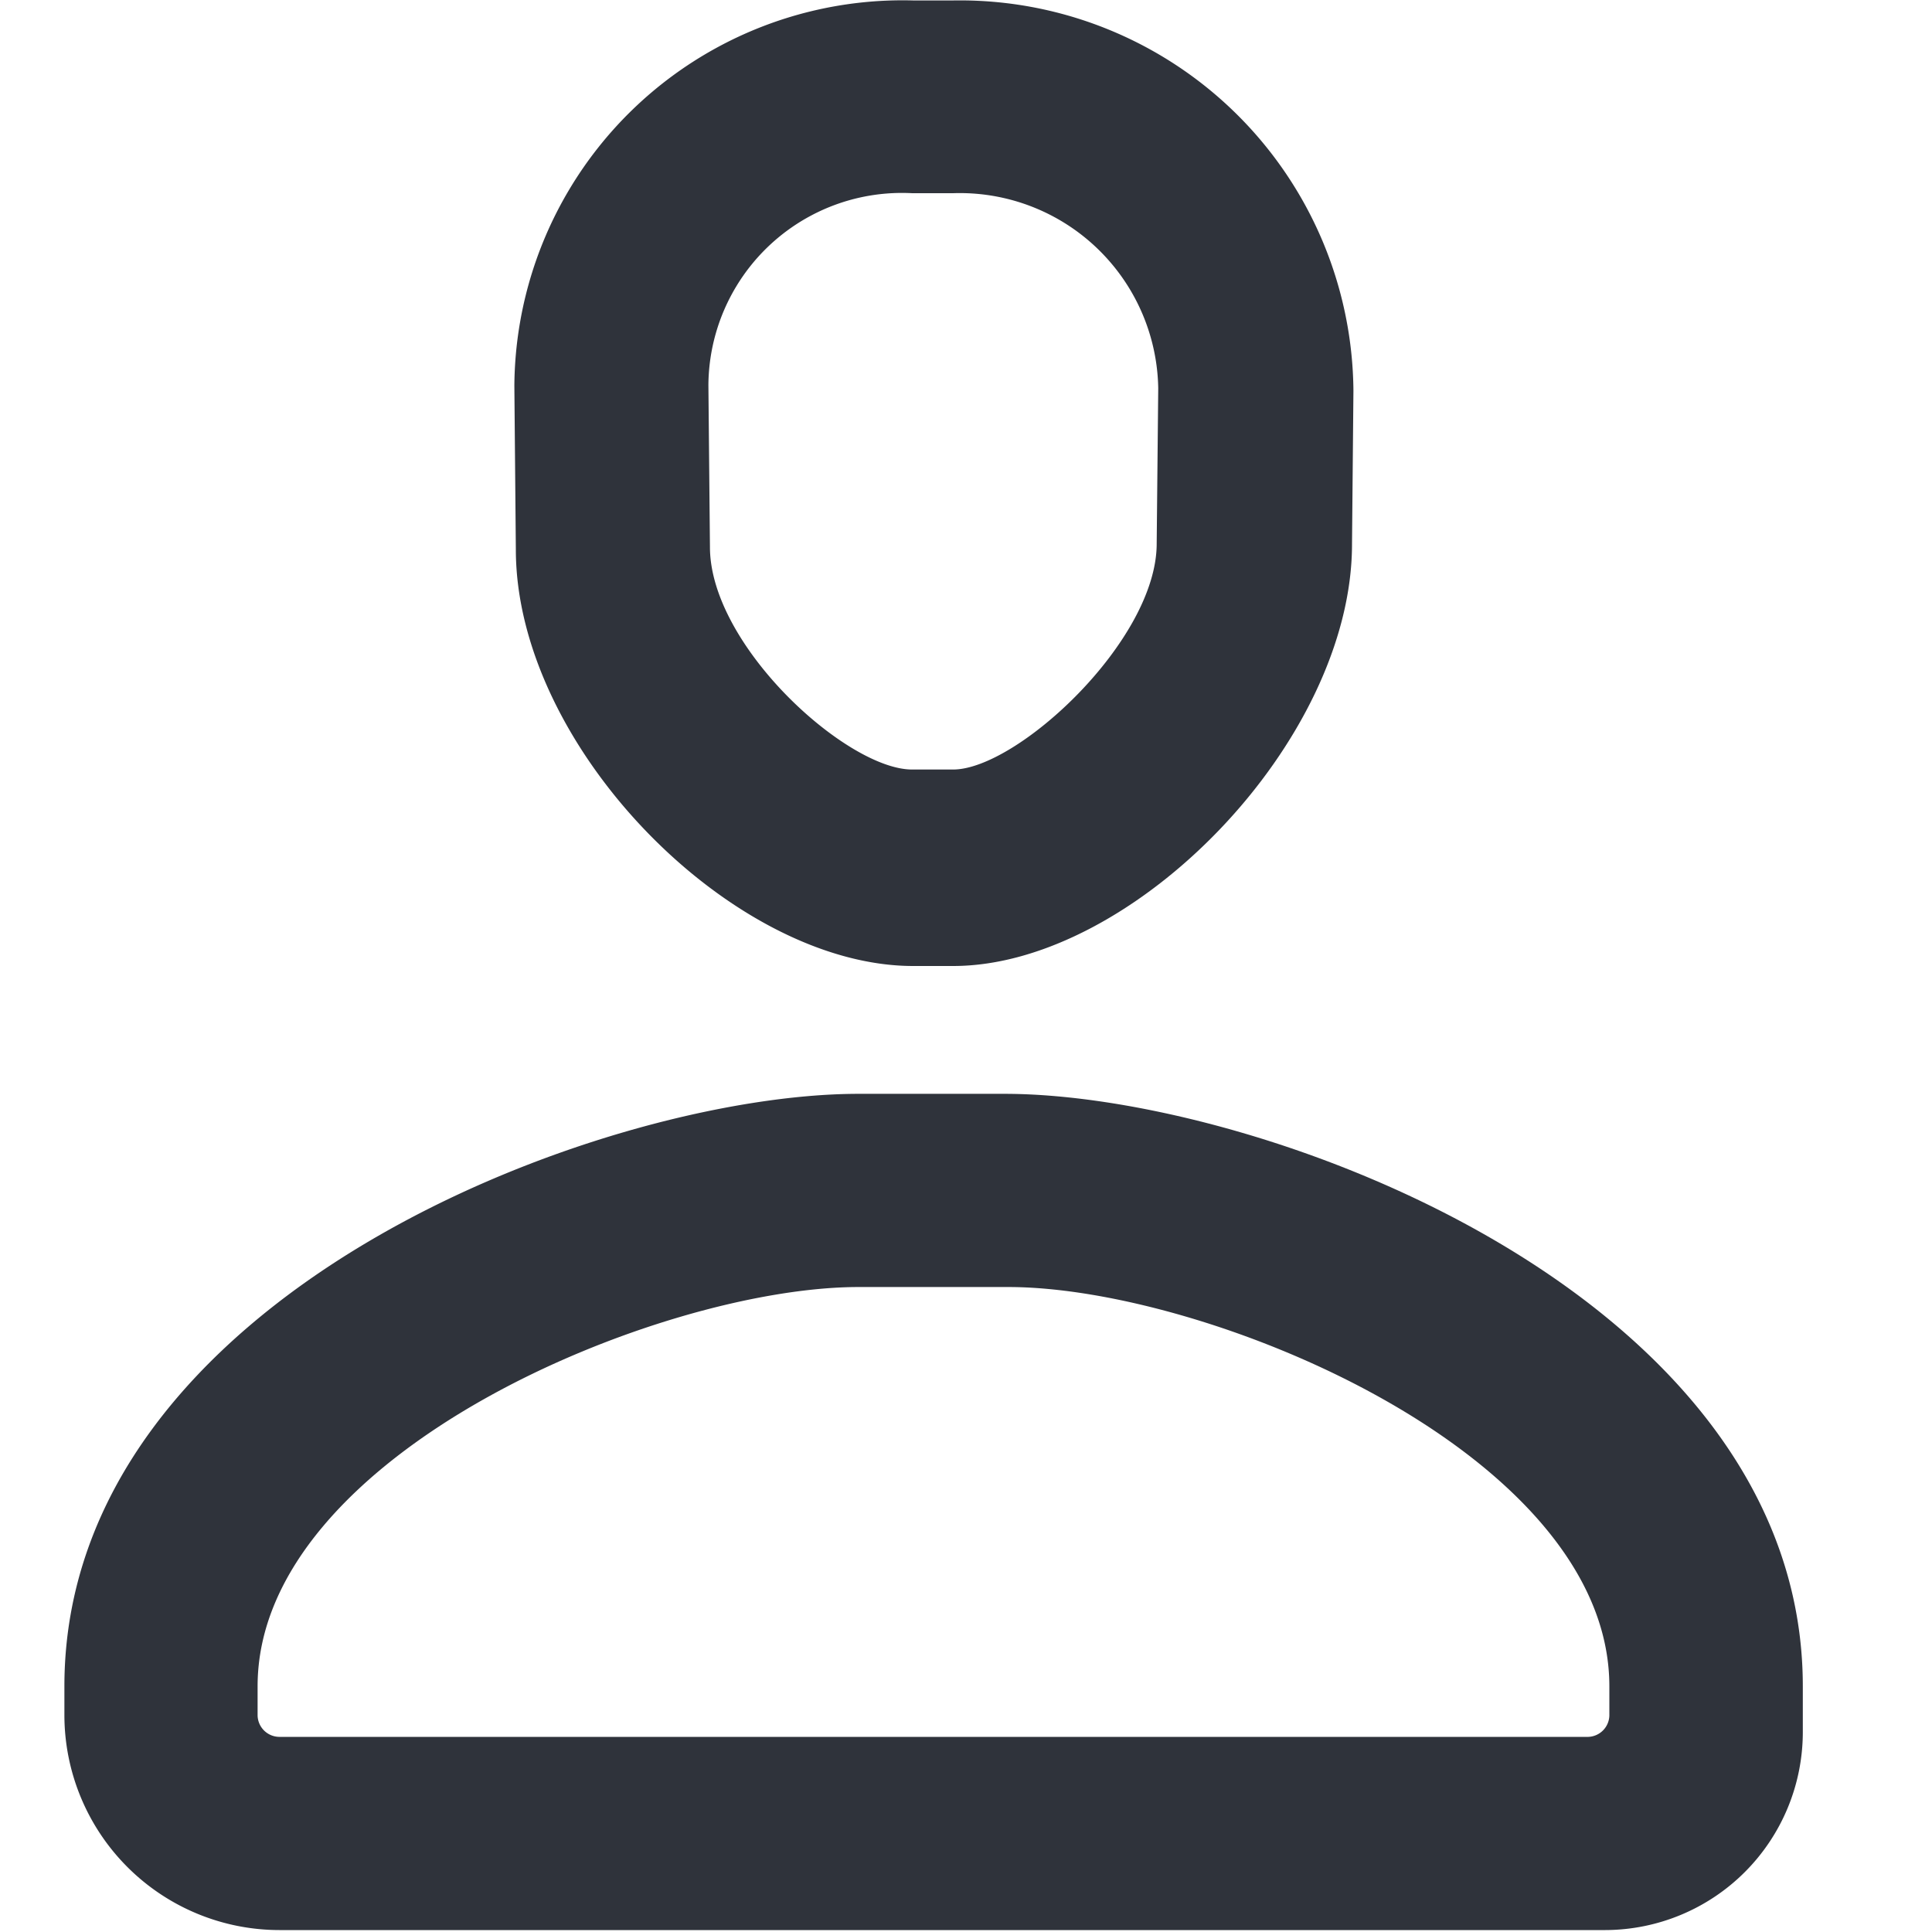 <svg xmlns="http://www.w3.org/2000/svg" width="30" height="30" viewBox="0 0 30 30">
<defs>
    <style>
      .cls-1 {
        fill: #2f333b;
        fill-rule: evenodd;
      }
    </style>
  </defs>
  <path id="Profile" class="cls-1" d="M24.929,29.97H4.337A3.341,3.341,0,0,1,1,26.638V26.185c0-6.078,8.36-9.2,12.331-9.2H15.6c3.971,0,12.394,3.12,12.394,9.2V26.9A3.075,3.075,0,0,1,24.929,29.97ZM14.8,15H14.18c-2.808,0-6.17-3.4-6.17-6.468L7.987,5.992A6.029,6.029,0,0,1,14.18.007H14.8a6.111,6.111,0,0,1,6.216,6.061L20.994,8.449C20.994,11.515,17.594,15,14.8,15ZM14.8,3H14.164A3.005,3.005,0,0,0,11,5.979l0.024,2.515c0,1.534,2.127,3.455,3.138,3.455H14.8c0.992,0,3.161-2,3.161-3.507l0.024-2.414A3.082,3.082,0,0,0,14.8,3ZM24.664,26.97H4.337A0.34,0.34,0,0,1,4,26.638V26.185c0-3.617,6.25-6.2,9.331-6.2h2.328c3.082,0,9.331,2.581,9.331,6.2v0.454A0.34,0.34,0,0,1,24.664,26.97Z"/>
</svg>
